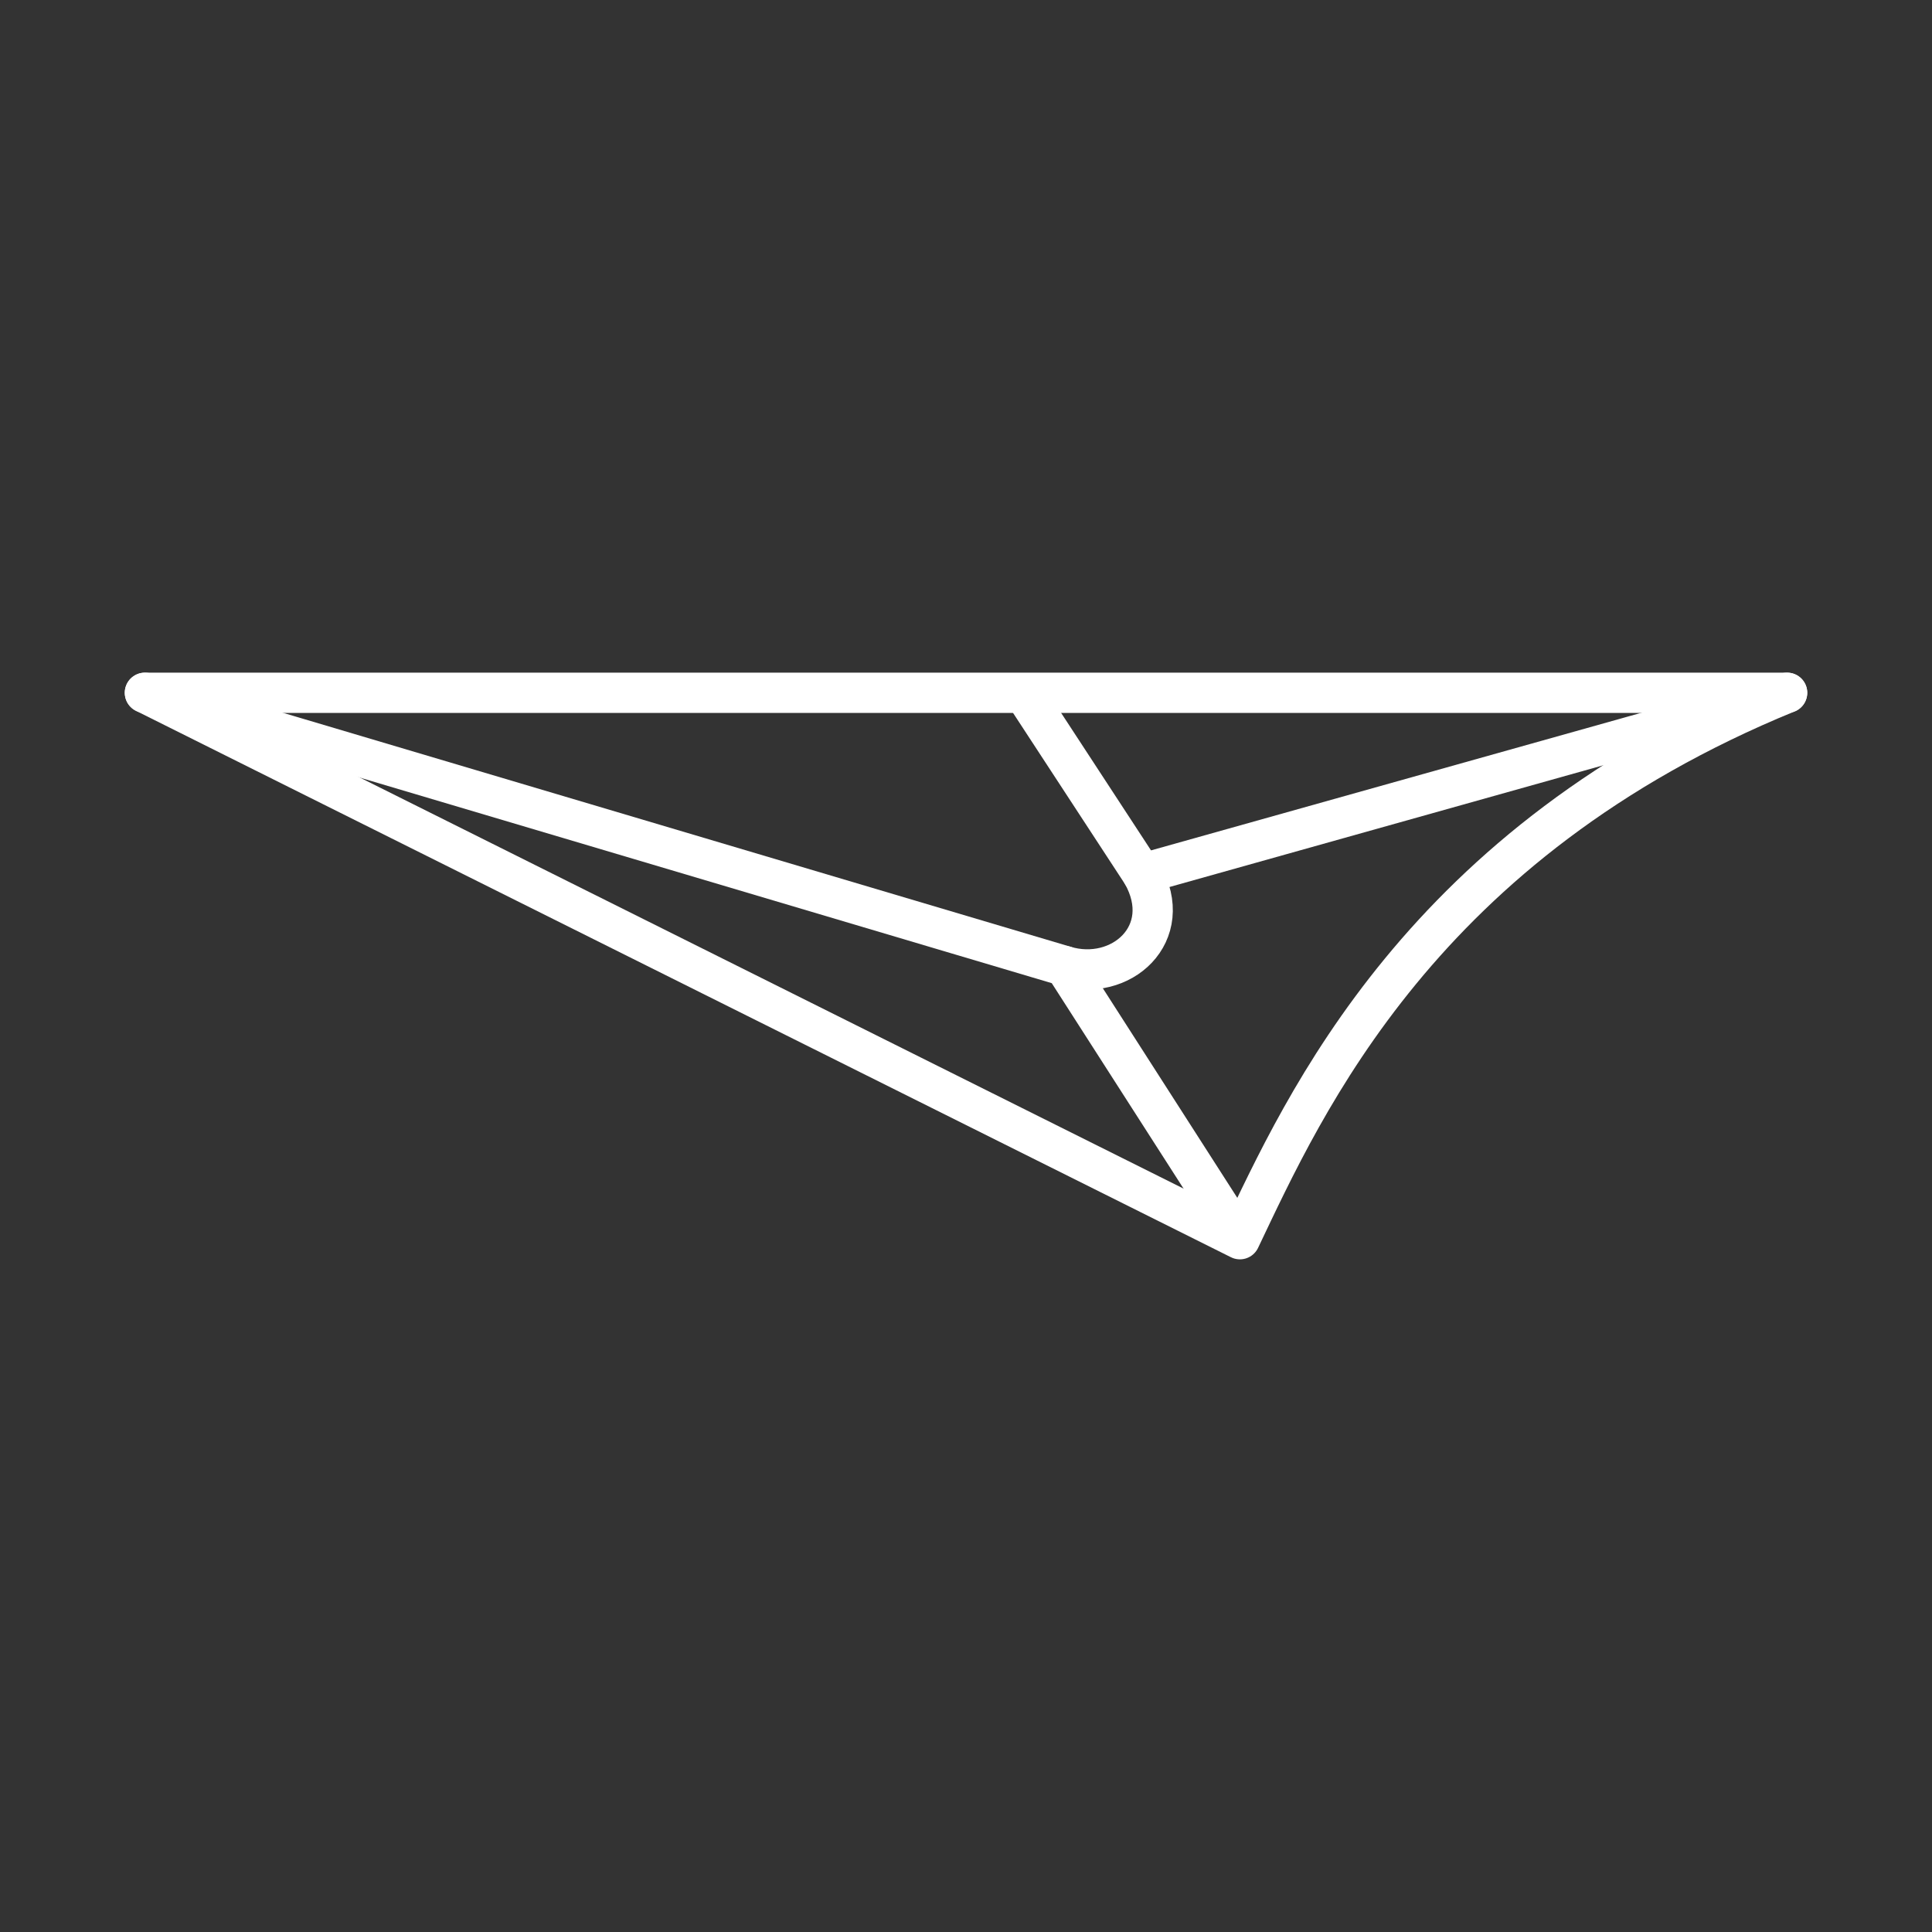 <?xml version="1.0" encoding="UTF-8"?><svg id="b" xmlns="http://www.w3.org/2000/svg" viewBox="0 0 48 48"><rect x="0" y="0" width="48" height="48" fill="#333333" stroke="none"/><defs><style>.i{fill:none;stroke:#fff;stroke-linecap:round;stroke-linejoin:round;}</style></defs><path id="c" class="i" d="M44.4,17.212c-9.093,3.722-11.985,10.197-13.595,13.576L3.6,17.212h40.801Z"/><path id="d" class="i" d="M43.813,17.377l-15.434,4.331-2.832-4.331"/><path id="e" class="i" d="M44.4,17.212l-.588.165"/><path id="f" class="i" d="M4.155,17.377l-.555-.165"/><path id="g" class="i" d="M30.671,30.578l-4.22-6.578-22.295-6.623"/><path id="h" class="i" d="M28.379,21.708c.849,1.497-.539,2.715-1.929,2.292"/></svg>